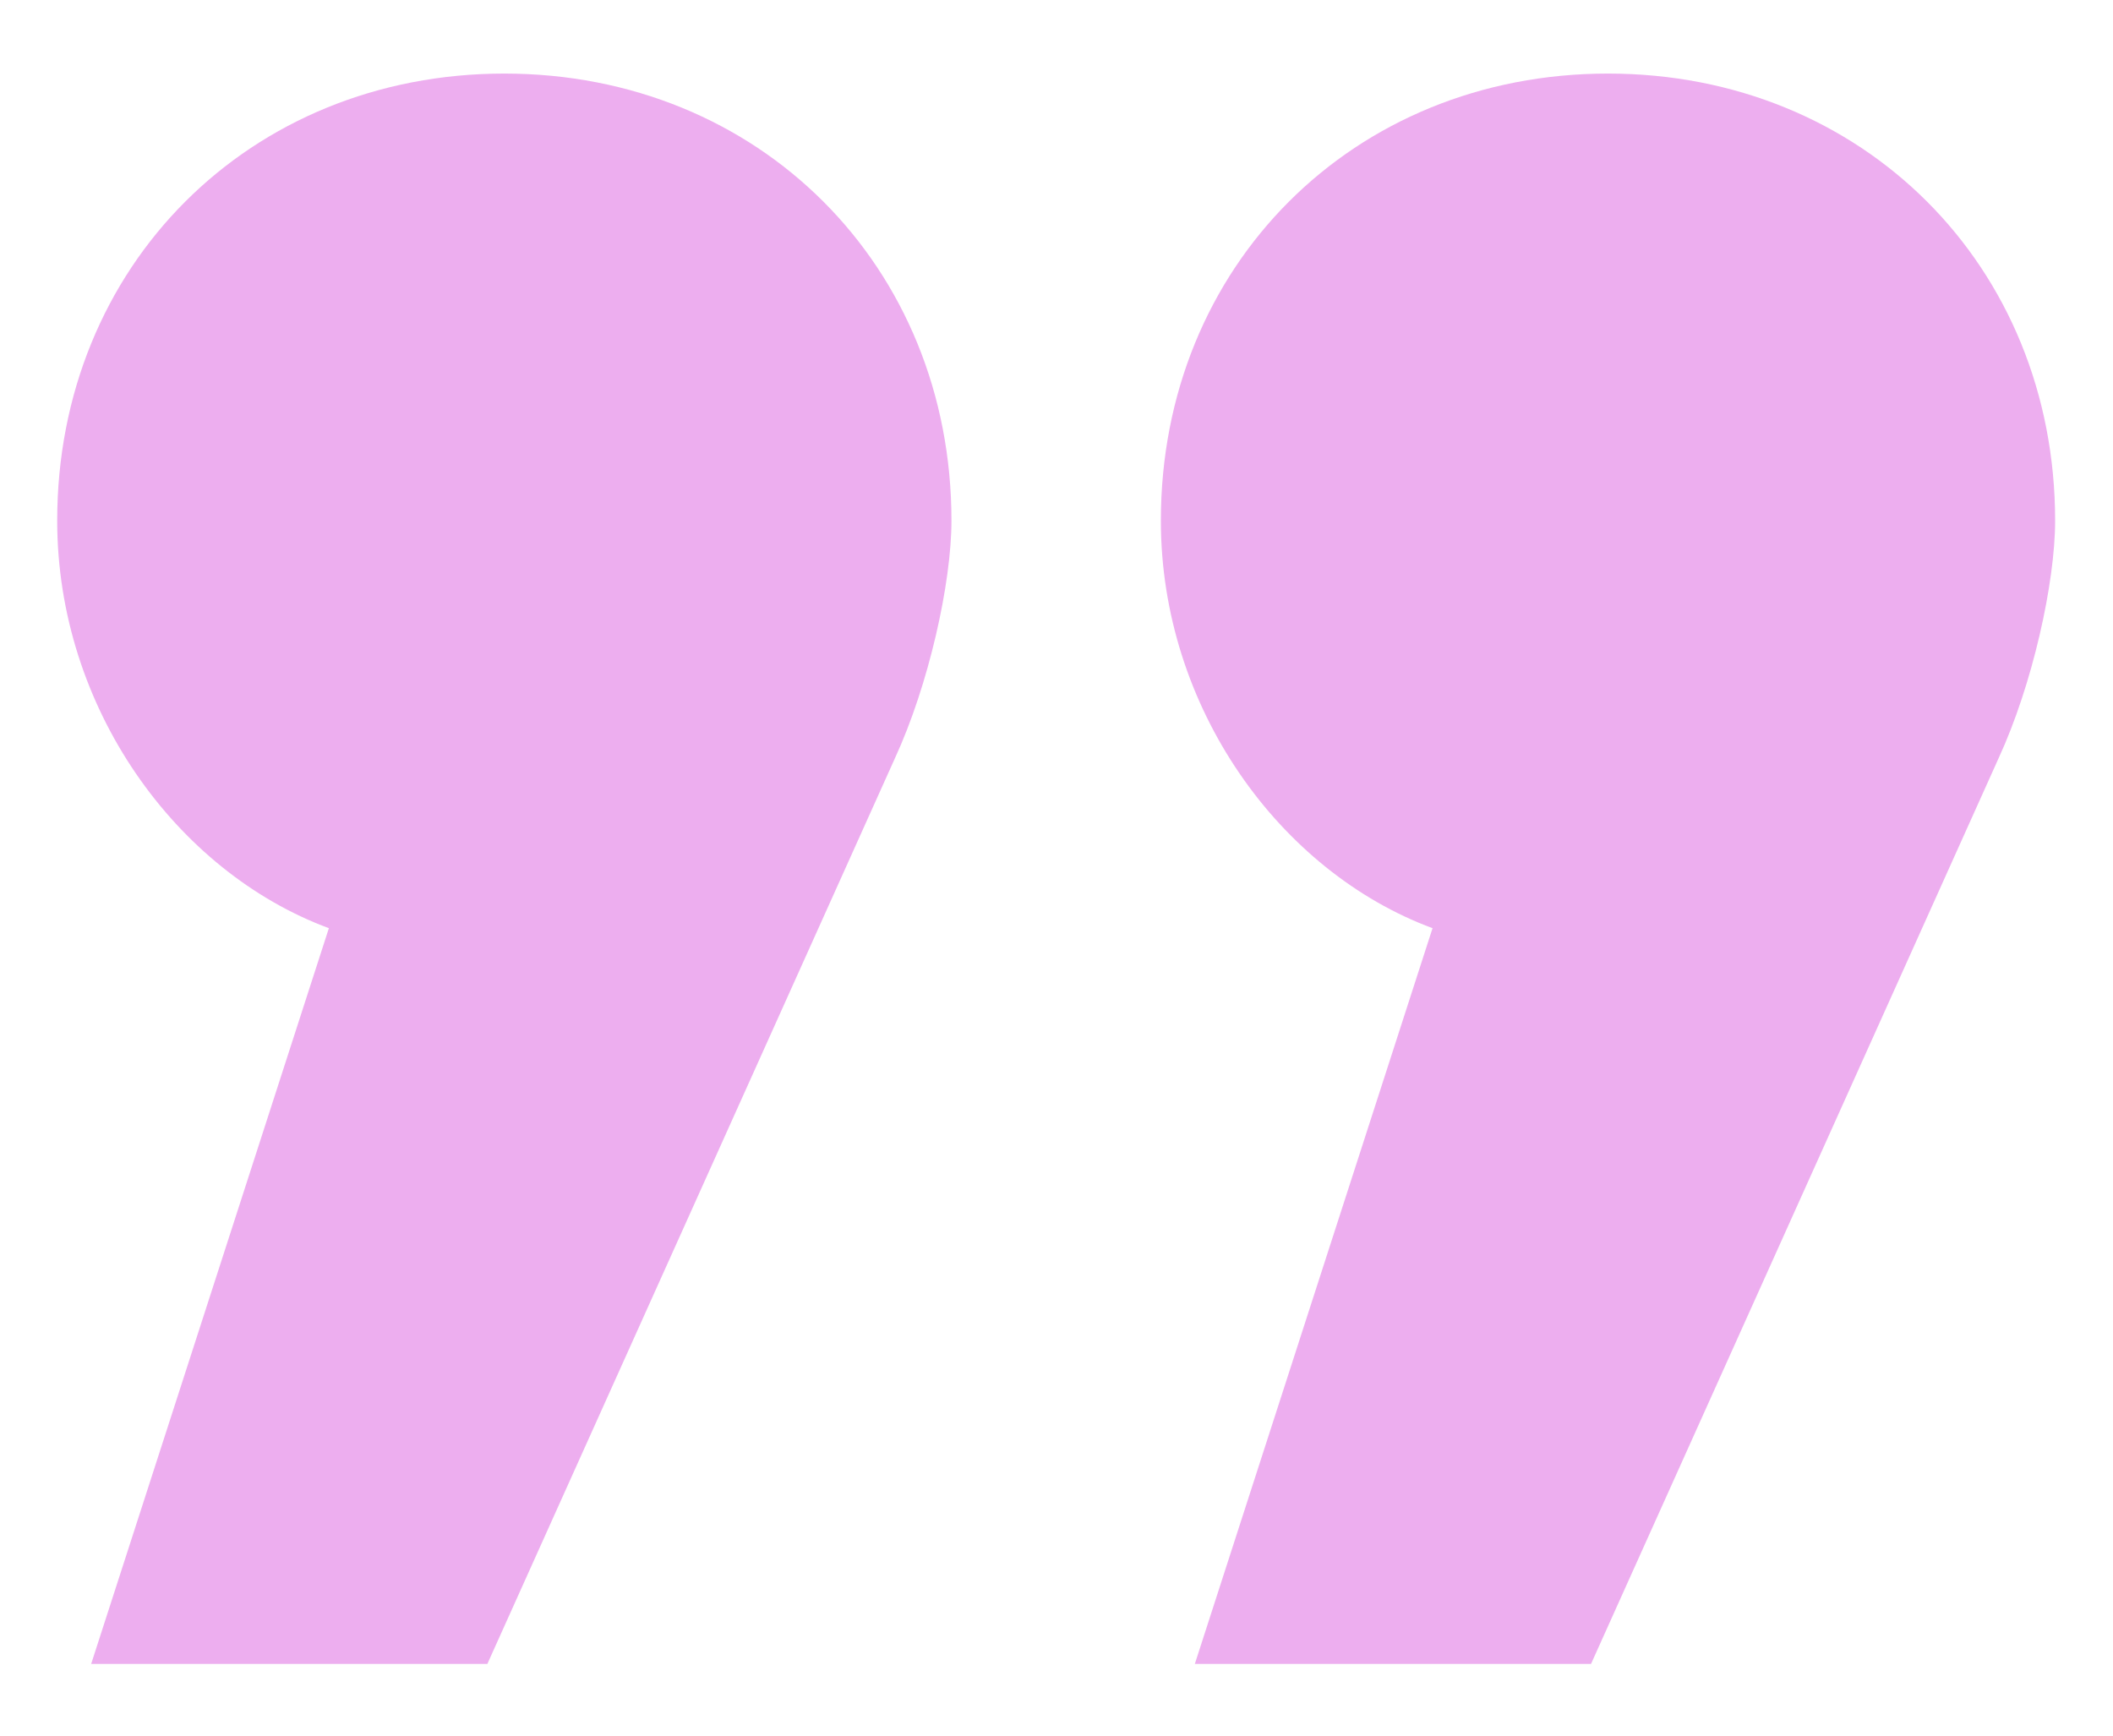 <svg width="28" height="23" fill="none" xmlns="http://www.w3.org/2000/svg"><path d="m1.208 22.05 3.15-9.75c-2.025-.75-3.6-2.925-3.6-5.4 0-3.375 2.55-5.925 5.925-5.925s5.925 2.55 5.925 5.925c0 .825-.3 2.175-.75 3.15l-5.4 12h-5.25Zm14.625 0 3.15-9.75c-2.025-.75-3.6-2.925-3.6-5.4 0-3.375 2.55-5.925 5.925-5.925s5.925 2.55 5.925 5.925c0 .825-.3 2.175-.75 3.15l-5.4 12h-5.25Z" fill="#EDAEEF"/></svg>
